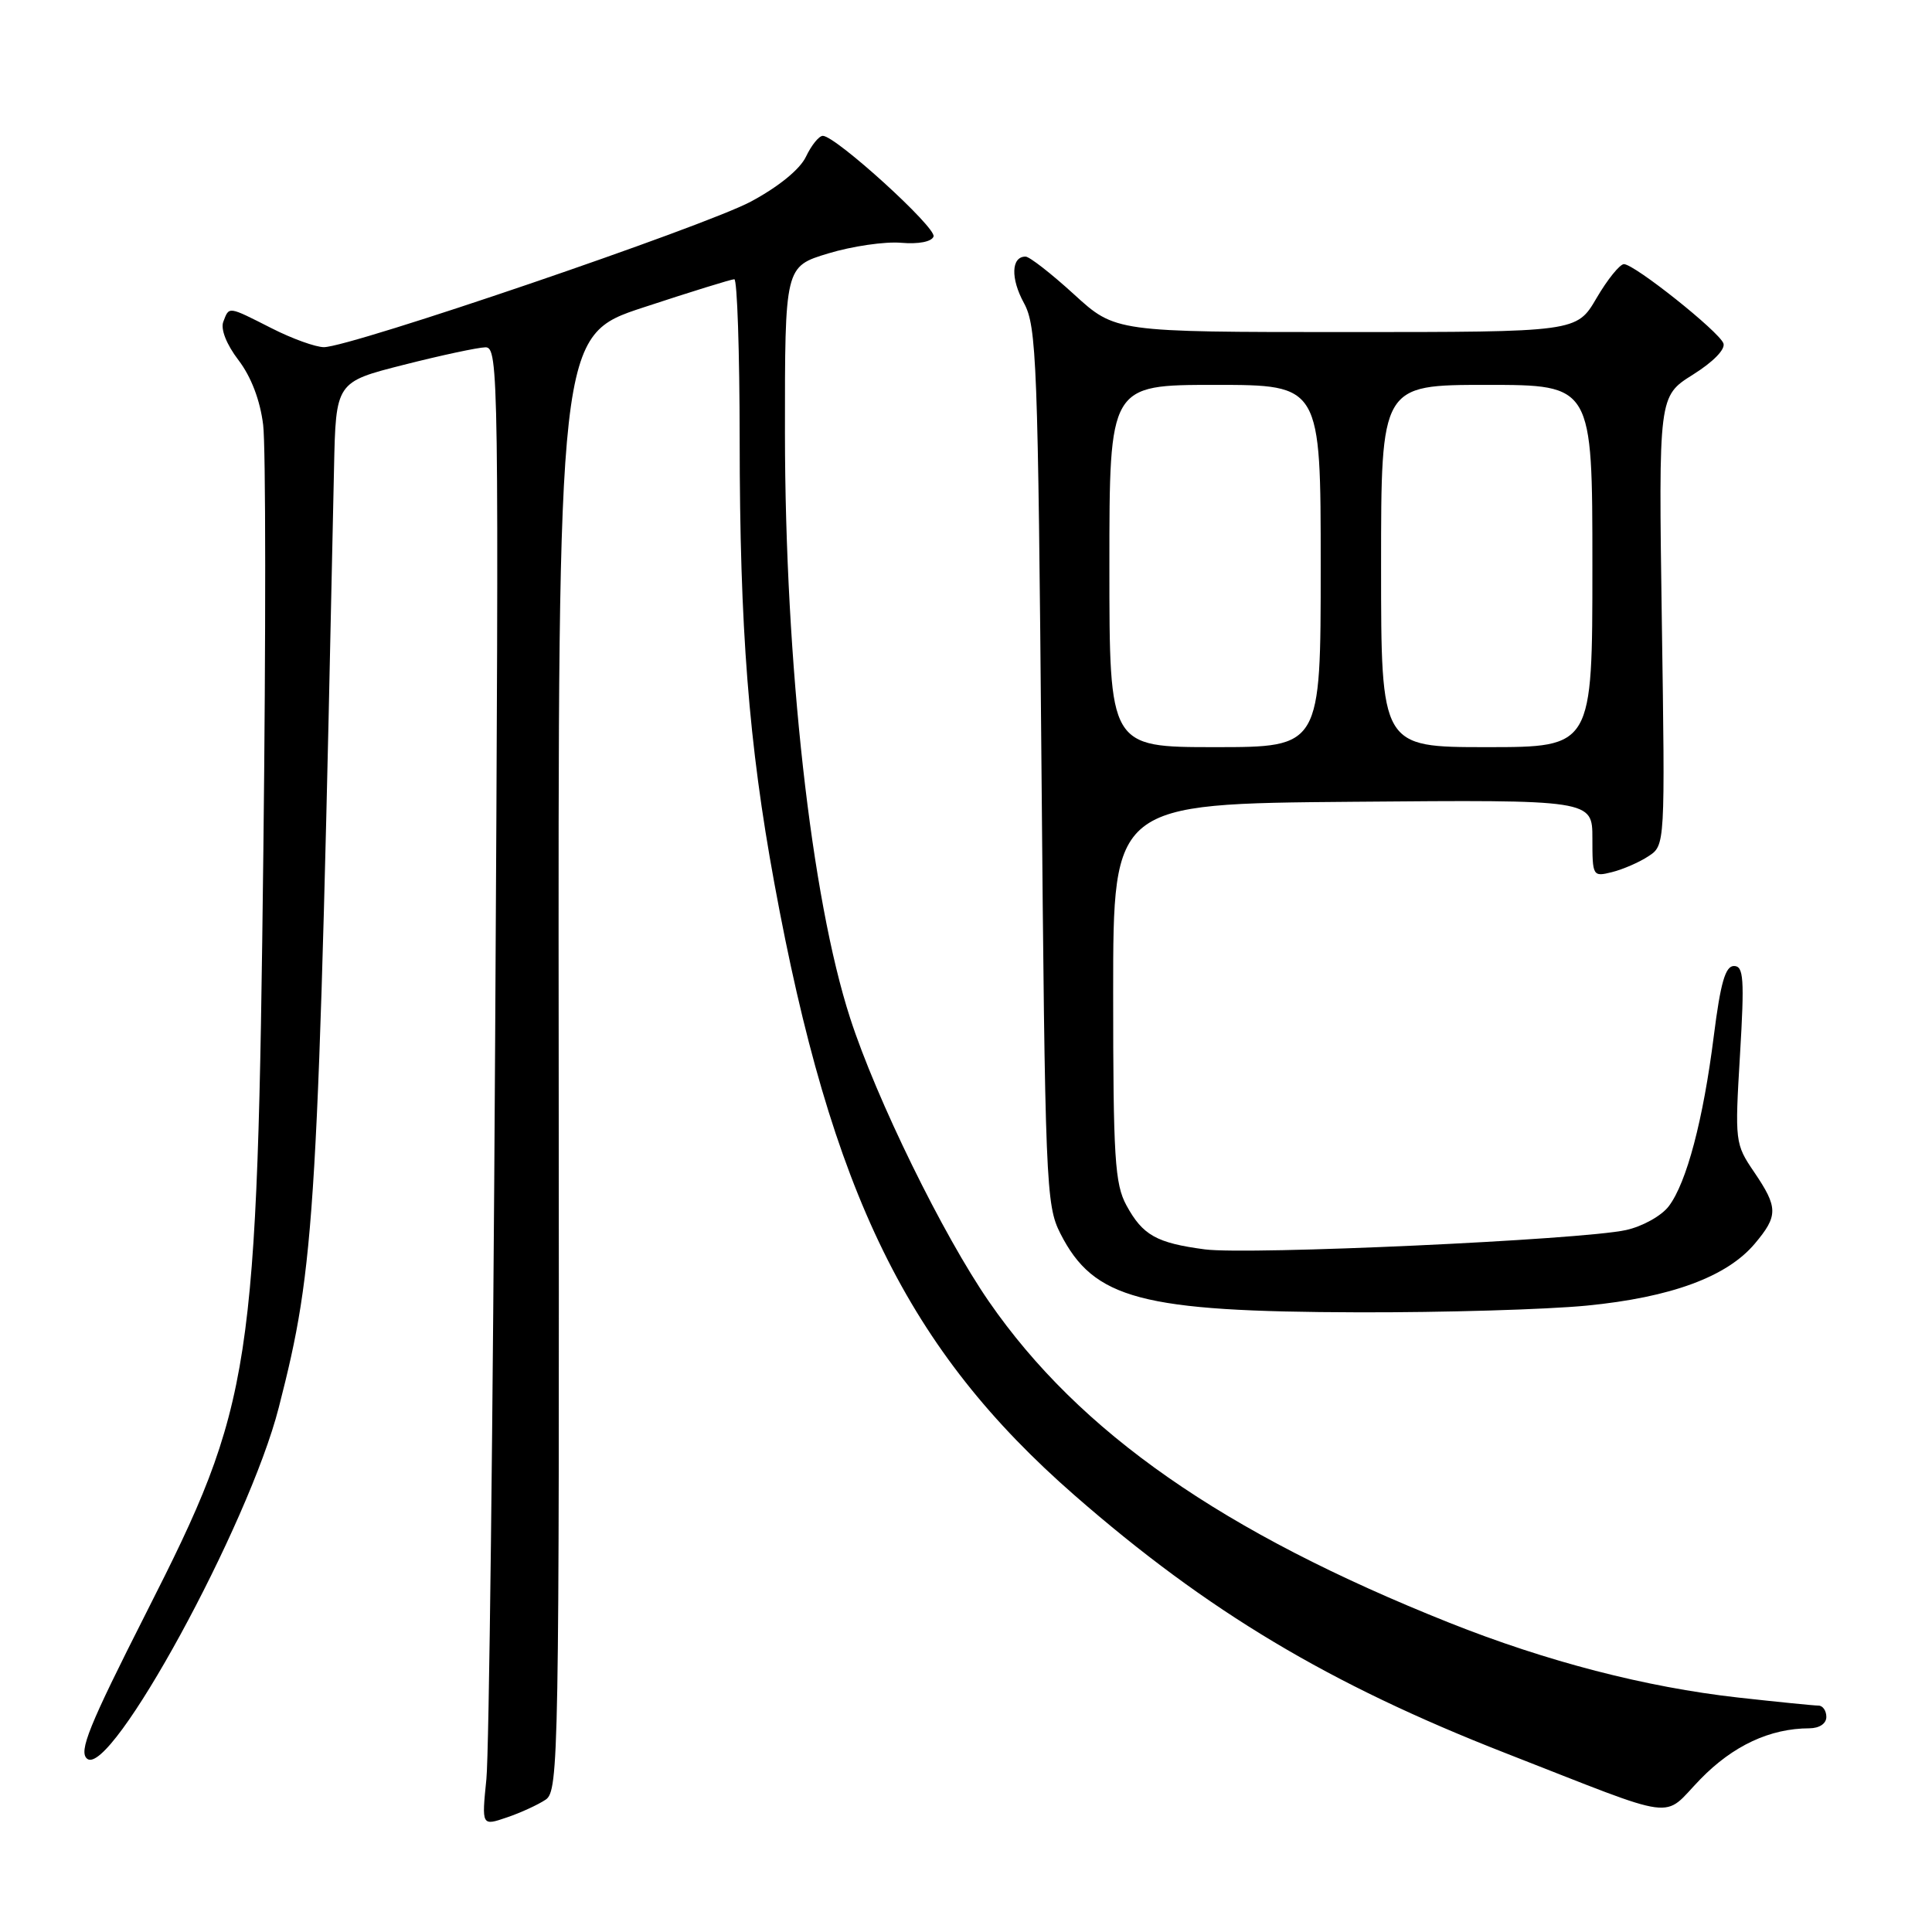 <?xml version="1.0" encoding="UTF-8" standalone="no"?>
<!DOCTYPE svg PUBLIC "-//W3C//DTD SVG 1.1//EN" "http://www.w3.org/Graphics/SVG/1.1/DTD/svg11.dtd" >
<svg xmlns="http://www.w3.org/2000/svg" xmlns:xlink="http://www.w3.org/1999/xlink" version="1.1" viewBox="0 0 256 256">
 <g >
 <path fill="currentColor"
d=" M 72.31 238.46 C 74.03 237.29 74.11 232.75 74.03 140.84 C 73.94 44.45 73.94 44.45 85.27 40.73 C 91.49 38.68 96.91 37.00 97.30 37.00 C 97.68 37.00 98.00 46.56 98.01 58.25 C 98.02 83.30 99.21 98.54 102.60 117.00 C 110.15 158.17 120.28 178.83 142.40 198.15 C 160.00 213.52 176.13 223.17 199.50 232.30 C 222.96 241.46 220.12 241.09 225.31 235.75 C 229.63 231.31 234.53 229.02 239.75 229.01 C 241.08 229.00 242.00 228.39 242.00 227.50 C 242.00 226.68 241.53 226.00 240.96 226.00 C 240.39 226.00 235.58 225.52 230.28 224.93 C 218.08 223.56 204.97 220.17 192.04 215.02 C 162.02 203.05 143.04 189.82 131.05 172.48 C 124.96 163.67 116.11 145.61 112.65 134.91 C 107.48 118.96 104.03 87.97 104.01 57.41 C 104.00 35.32 104.00 35.32 109.75 33.58 C 112.91 32.62 117.25 31.99 119.39 32.17 C 121.72 32.37 123.45 32.03 123.70 31.34 C 124.11 30.17 110.73 18.00 109.03 18.00 C 108.52 18.00 107.52 19.24 106.80 20.75 C 106.00 22.44 103.17 24.74 99.50 26.71 C 93.31 30.02 46.44 46.00 42.92 46.00 C 41.83 46.00 38.71 44.88 36.00 43.50 C 30.16 40.54 30.38 40.57 29.59 42.63 C 29.21 43.61 30.01 45.64 31.60 47.72 C 33.28 49.92 34.47 53.04 34.87 56.30 C 35.22 59.11 35.23 84.38 34.90 112.45 C 34.09 182.07 33.51 185.84 19.38 213.69 C 11.76 228.73 10.40 232.09 11.54 233.04 C 14.65 235.62 32.95 202.11 36.94 186.50 C 41.81 167.49 42.16 161.54 44.26 62.06 C 44.50 50.62 44.50 50.62 53.50 48.34 C 58.45 47.08 63.32 46.04 64.32 46.02 C 66.07 46.00 66.12 49.50 65.61 137.75 C 65.32 188.21 64.80 232.30 64.45 235.73 C 63.82 241.96 63.82 241.96 67.16 240.82 C 69.00 240.20 71.31 239.13 72.31 238.46 Z  M 210.26 173.00 C 221.42 171.91 228.83 169.18 232.52 164.79 C 235.63 161.10 235.62 160.00 232.43 155.30 C 229.90 151.58 229.87 151.28 230.56 139.75 C 231.16 129.67 231.04 128.00 229.76 128.00 C 228.62 128.00 227.98 130.22 227.09 137.25 C 225.69 148.37 223.49 156.70 221.13 159.82 C 220.17 161.10 217.64 162.51 215.45 162.99 C 209.55 164.29 165.41 166.31 159.65 165.55 C 153.24 164.70 151.42 163.68 149.26 159.72 C 147.72 156.89 147.50 153.46 147.50 131.50 C 147.50 106.50 147.50 106.50 179.25 106.24 C 211.00 105.97 211.00 105.97 211.00 111.09 C 211.00 116.11 211.05 116.20 213.60 115.56 C 215.04 115.20 217.21 114.26 218.42 113.46 C 220.64 112.01 220.64 112.01 220.20 82.25 C 219.77 52.50 219.77 52.50 224.31 49.65 C 227.01 47.96 228.66 46.27 228.36 45.49 C 227.75 43.90 216.57 35.00 215.18 35.00 C 214.64 35.00 213.00 37.02 211.55 39.50 C 208.92 44.00 208.92 44.00 178.35 44.00 C 147.78 44.00 147.78 44.00 142.31 39.00 C 139.30 36.25 136.41 34.00 135.89 34.00 C 133.99 34.00 133.89 36.89 135.68 40.16 C 137.36 43.25 137.54 47.83 138.00 101.50 C 138.48 156.98 138.59 159.67 140.50 163.44 C 144.93 172.15 151.19 173.81 180.00 173.89 C 191.28 173.92 204.89 173.52 210.26 173.00 Z  M 147.00 75.00 C 147.00 51.00 147.00 51.00 161.00 51.00 C 175.00 51.00 175.00 51.00 175.00 75.00 C 175.00 99.00 175.00 99.00 161.00 99.00 C 147.00 99.00 147.00 99.00 147.00 75.00 Z  M 183.00 75.00 C 183.00 51.00 183.00 51.00 197.00 51.00 C 211.00 51.00 211.00 51.00 211.00 75.00 C 211.00 99.00 211.00 99.00 197.00 99.00 C 183.00 99.00 183.00 99.00 183.00 75.00 Z "/>
</g>
</svg>